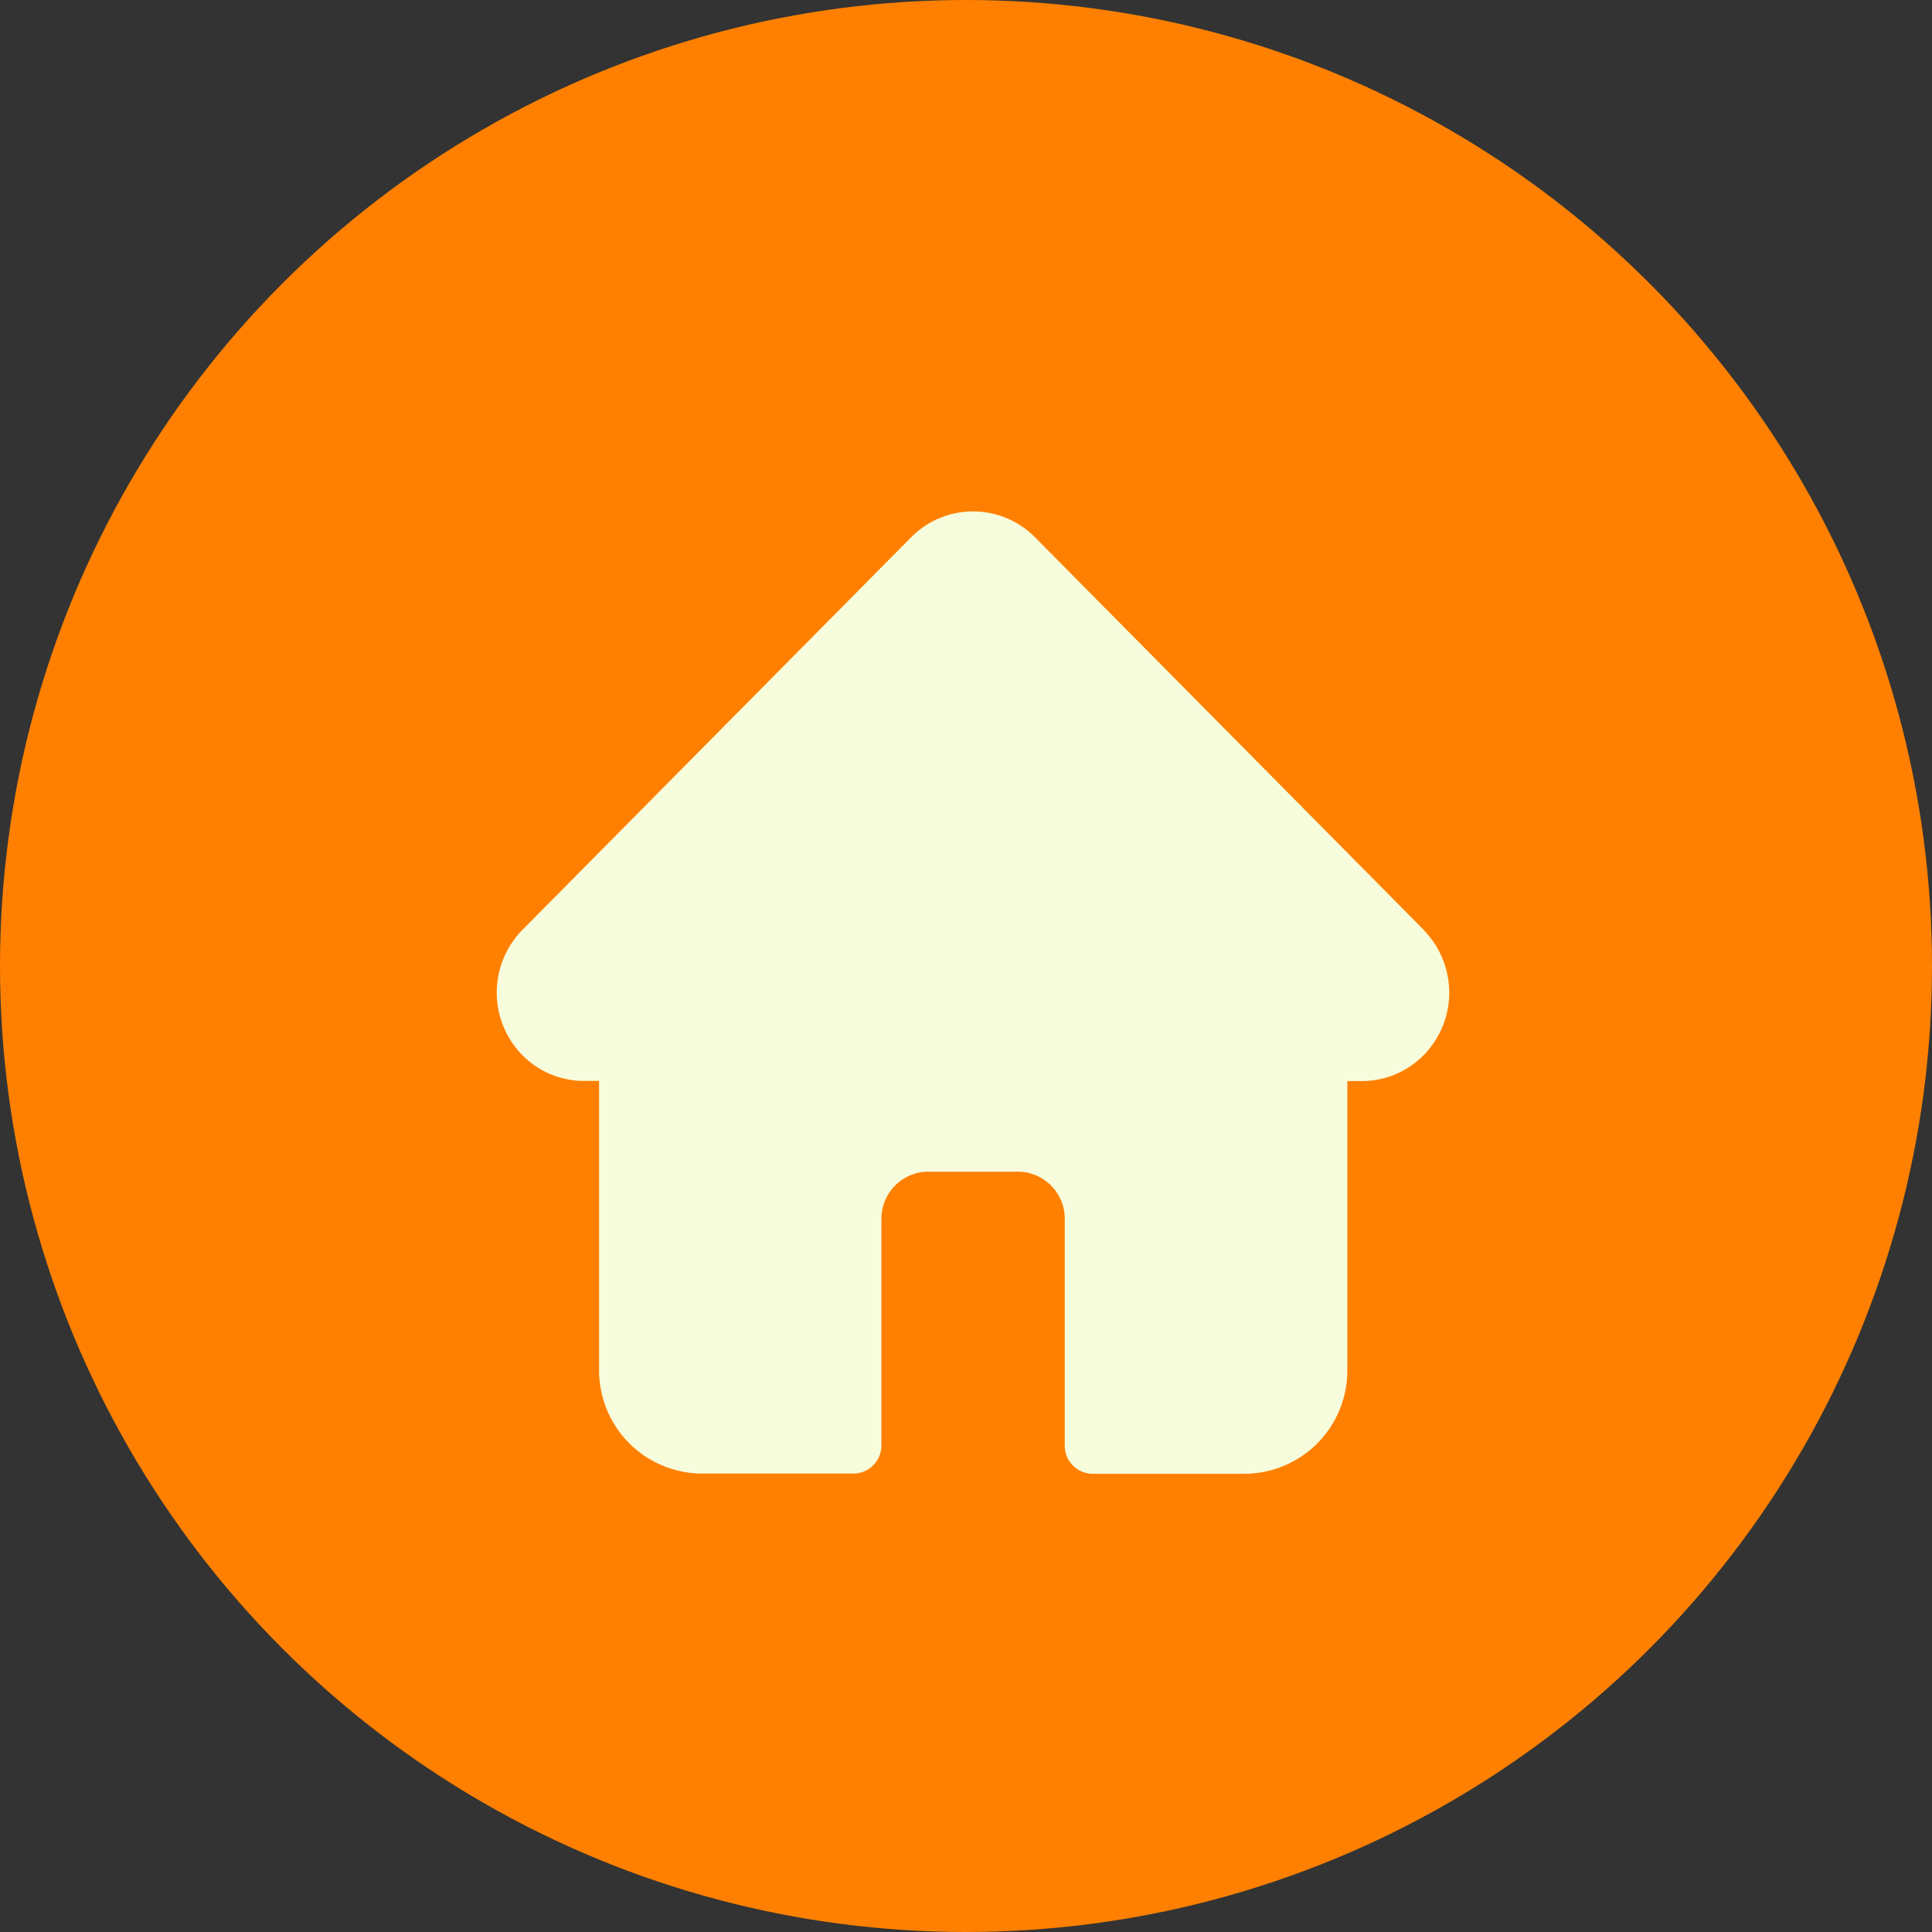 <svg xmlns="http://www.w3.org/2000/svg" viewBox="0 0 34 34"><rect x="0" y="0" width="34" height="34" fill="#333333" stroke="none"/><defs><style>.a{fill:#ff8000;}.b{fill:#f7fddc;}</style></defs><g transform="translate(-287.268 -16)"><circle class="a" cx="17" cy="17" r="17" transform="translate(287.268 16)"/><path class="b" d="M16.313,7.364h0L9.473.456a1.532,1.532,0,0,0-2.183,0L.455,7.359l-.007.007a1.572,1.572,0,0,0,0,2.2,1.527,1.527,0,0,0,1.024.455l.048,0H1.8v5.083A1.817,1.817,0,0,0,3.6,16.931H6.277a.494.494,0,0,0,.491-.5V12.45a.829.829,0,0,1,.824-.832H9.171a.829.829,0,0,1,.824.832v3.985a.494.494,0,0,0,.491.5h2.676a1.817,1.817,0,0,0,1.806-1.824V10.024h.253a1.526,1.526,0,0,0,1.091-.457,1.572,1.572,0,0,0,0-2.2Zm0,0" transform="translate(296.011 25.001)"/></g></svg>